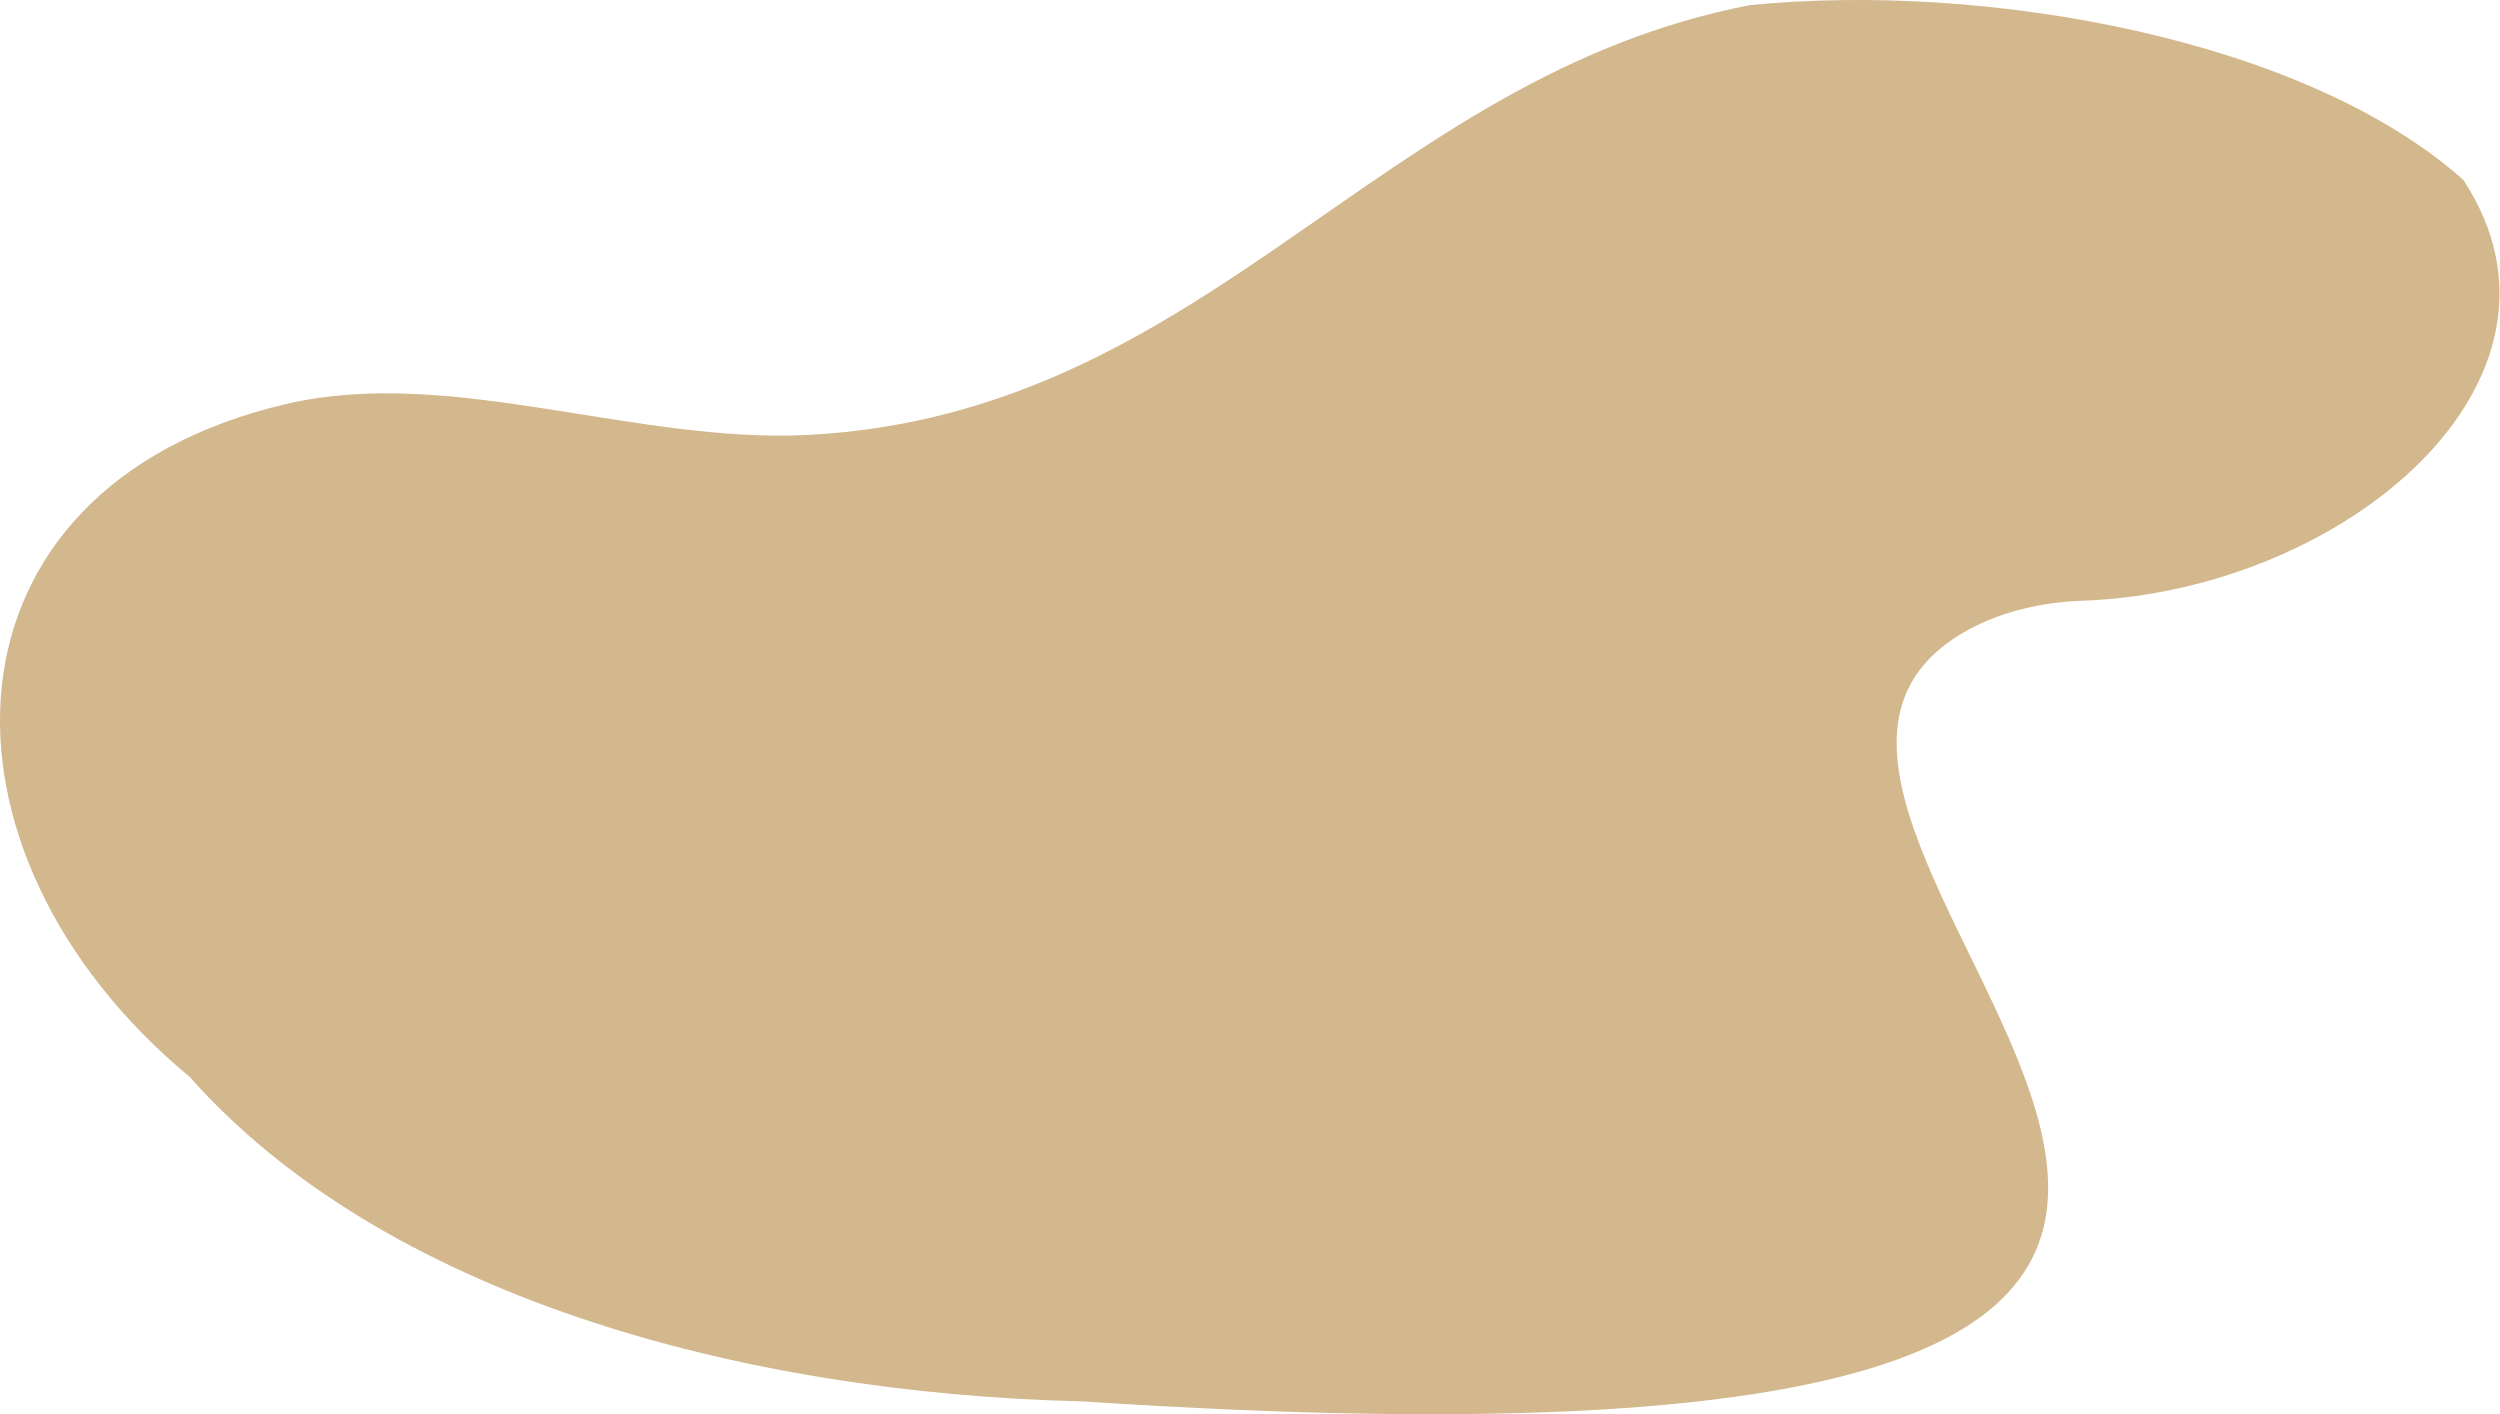 <svg width="1467" height="830" viewBox="0 0 1467 830" fill="none" xmlns="http://www.w3.org/2000/svg">
<path d="M1221.72 352.529C1193.42 353.529 1166.52 361.129 1146.12 374.929C963.823 498.329 1639.72 888.729 635.323 822.329C431.723 817.529 224.023 759.129 111.323 631.929C-47.877 500.029 -42.777 286.029 168.523 236.929C264.023 214.729 373.023 260.429 474.423 255.229C709.123 242.629 807.723 45.529 1026.72 3.029C1166.02 -10.871 1353.02 23.029 1445.52 105.629C1522.42 222.529 1376.52 346.929 1221.72 352.529Z" fill="#D3B78D"/>
</svg>
